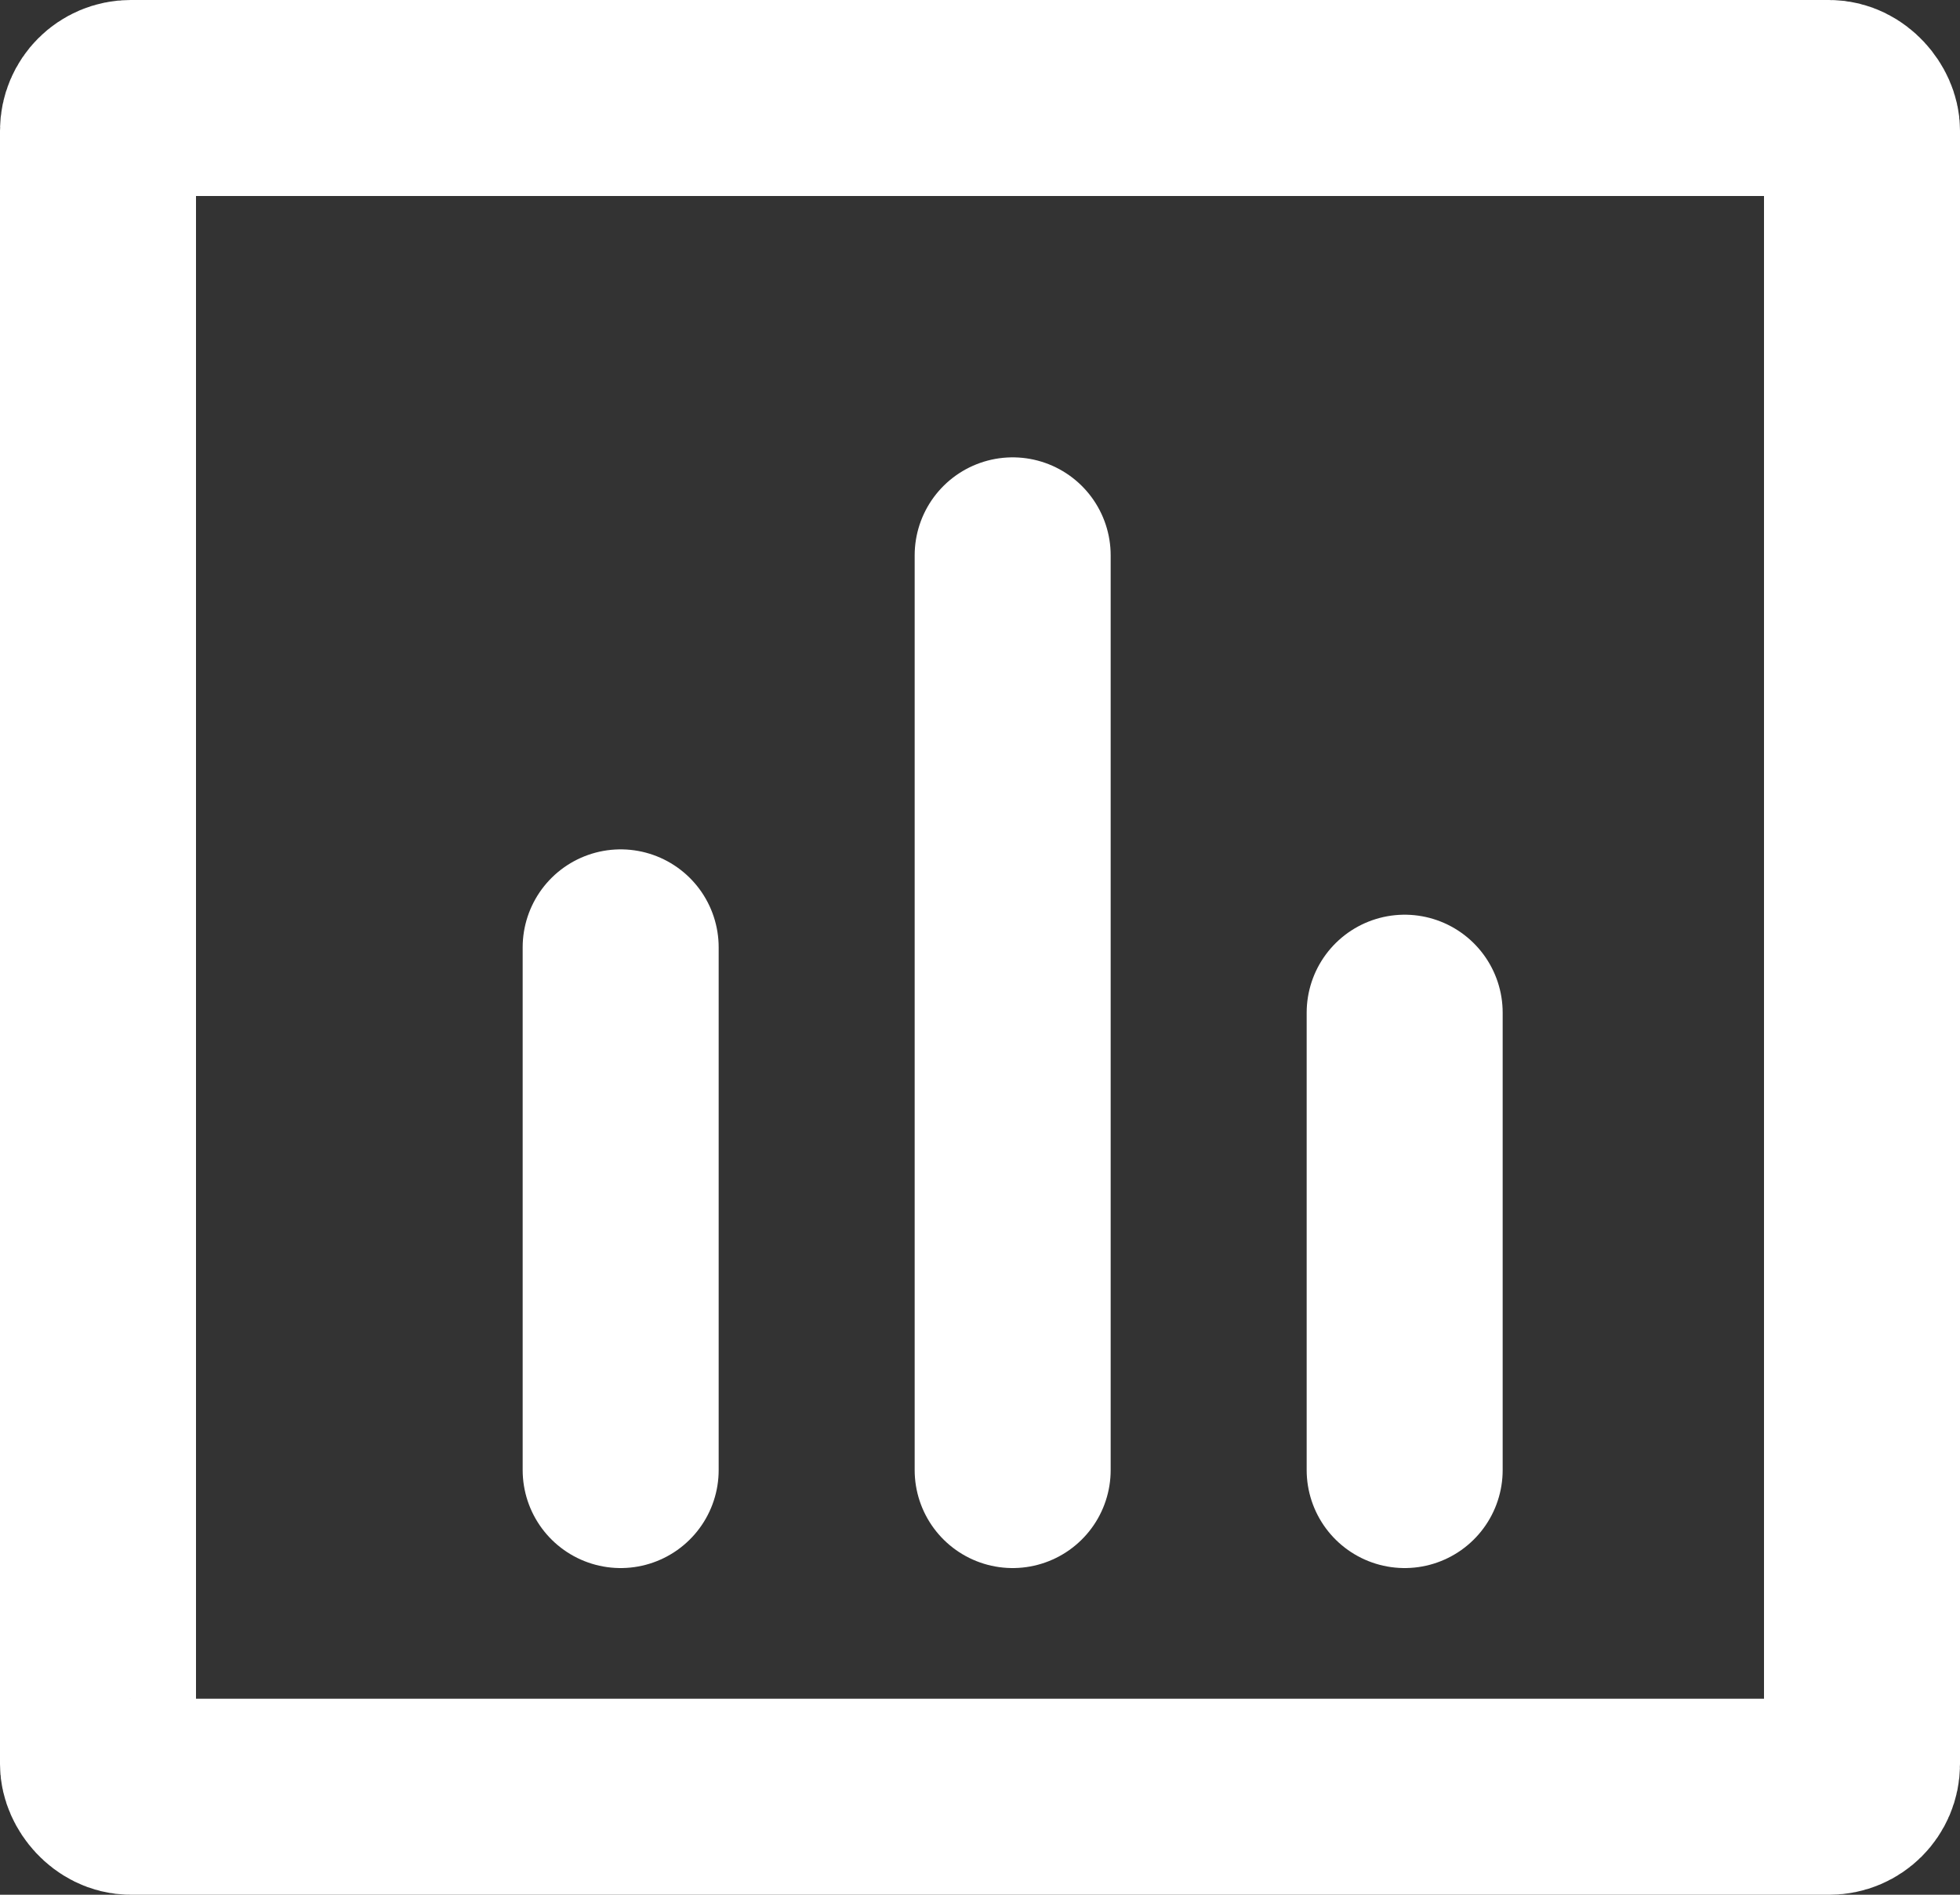 <svg xmlns="http://www.w3.org/2000/svg" width="30" height="29" viewBox="0 0 30 29">
  <rect x="0" y="0" width="30" height="29" fill="#333333" stroke="none"/>
  <g id="Group_60" data-name="Group 60" transform="translate(-30 -275)">
    <g id="Rectangle_28" data-name="Rectangle 28" transform="translate(30 275)" fill="none" stroke="#fff" stroke-linejoin="round" stroke-width="3">
      <rect width="30" height="29" rx="2" stroke="none"/>
      <rect x="1.5" y="1.5" width="27" height="26" rx="0.5" fill="none"/>
    </g>
    <line id="Line_11" data-name="Line 11" y2="8" transform="translate(39.5 289.5)" fill="none" stroke="#fff" stroke-linecap="round" stroke-width="3"/>
    <line id="Line_12" data-name="Line 12" y2="14" transform="translate(45.5 283.5)" fill="none" stroke="#fff" stroke-linecap="round" stroke-width="3"/>
    <line id="Line_13" data-name="Line 13" y2="7" transform="translate(51.5 290.5)" fill="none" stroke="#fff" stroke-linecap="round" stroke-width="3"/>
  </g>
</svg>
